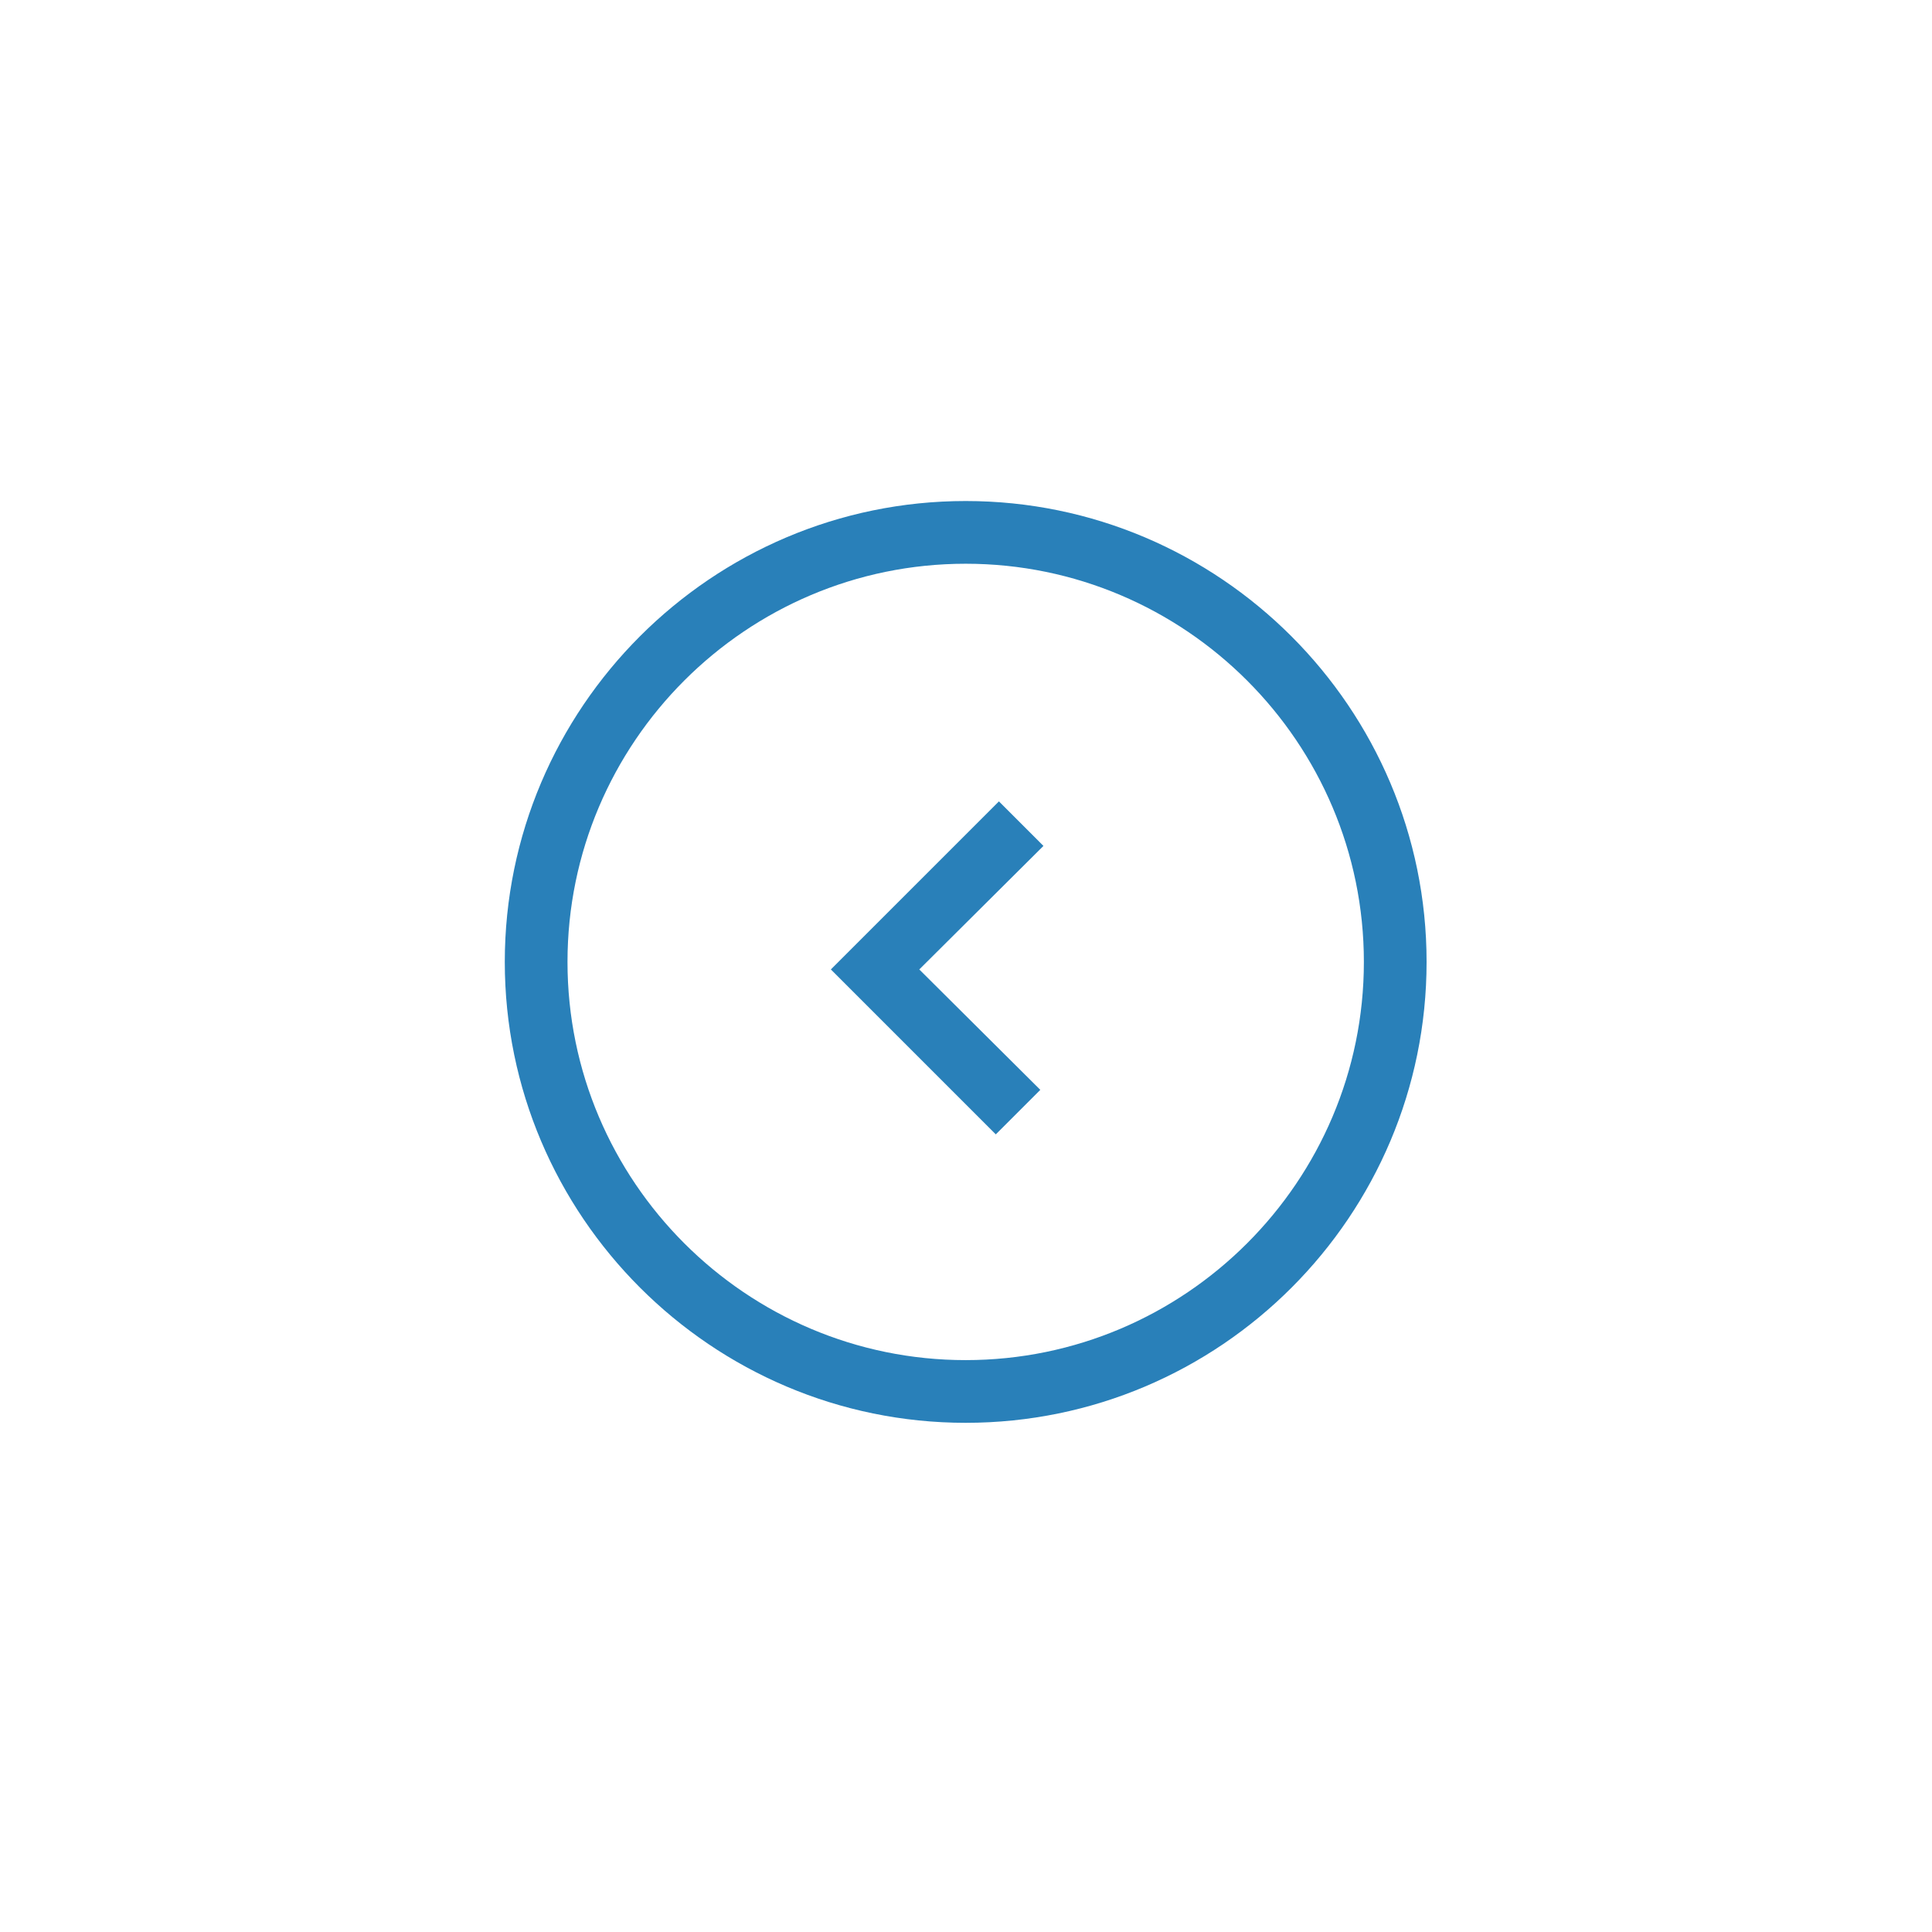 <!-- Generator: Adobe Illustrator 18.0.0, SVG Export Plug-In  -->
<svg version="1.1"
	 xmlns="http://www.w3.org/2000/svg" xmlns:xlink="http://www.w3.org/1999/xlink" xmlns:a="http://ns.adobe.com/AdobeSVGViewerExtensions/3.0/"
	 x="0px" y="0px" width="308.1px" height="308.1px" viewBox="0 0 308.1 308.1" enable-background="new 0 0 308.1 308.1"
	 xml:space="preserve">
<defs>
</defs>
<path fill="#2980B9" d="M154,226.9c-40.5,0-73.5-33-73.5-73.5s33-73.5,73.5-73.5c40.5,0,73.5,33,73.5,73.5S194.6,226.9,154,226.9z
	 M154,89.9c-35,0-63.5,28.5-63.5,63.5s28.5,63.5,63.5,63.5s63.5-28.5,63.5-63.5S189,89.9,154,89.9z"/>
<polygon fill="#2980B9" points="158.8,180.9 132.5,154.6 159.3,127.8 166.4,134.9 146.6,154.6 165.9,173.8 "/>
<rect x="0" y="0" fill="none" width="308.1" height="308.1"/>
</svg>

